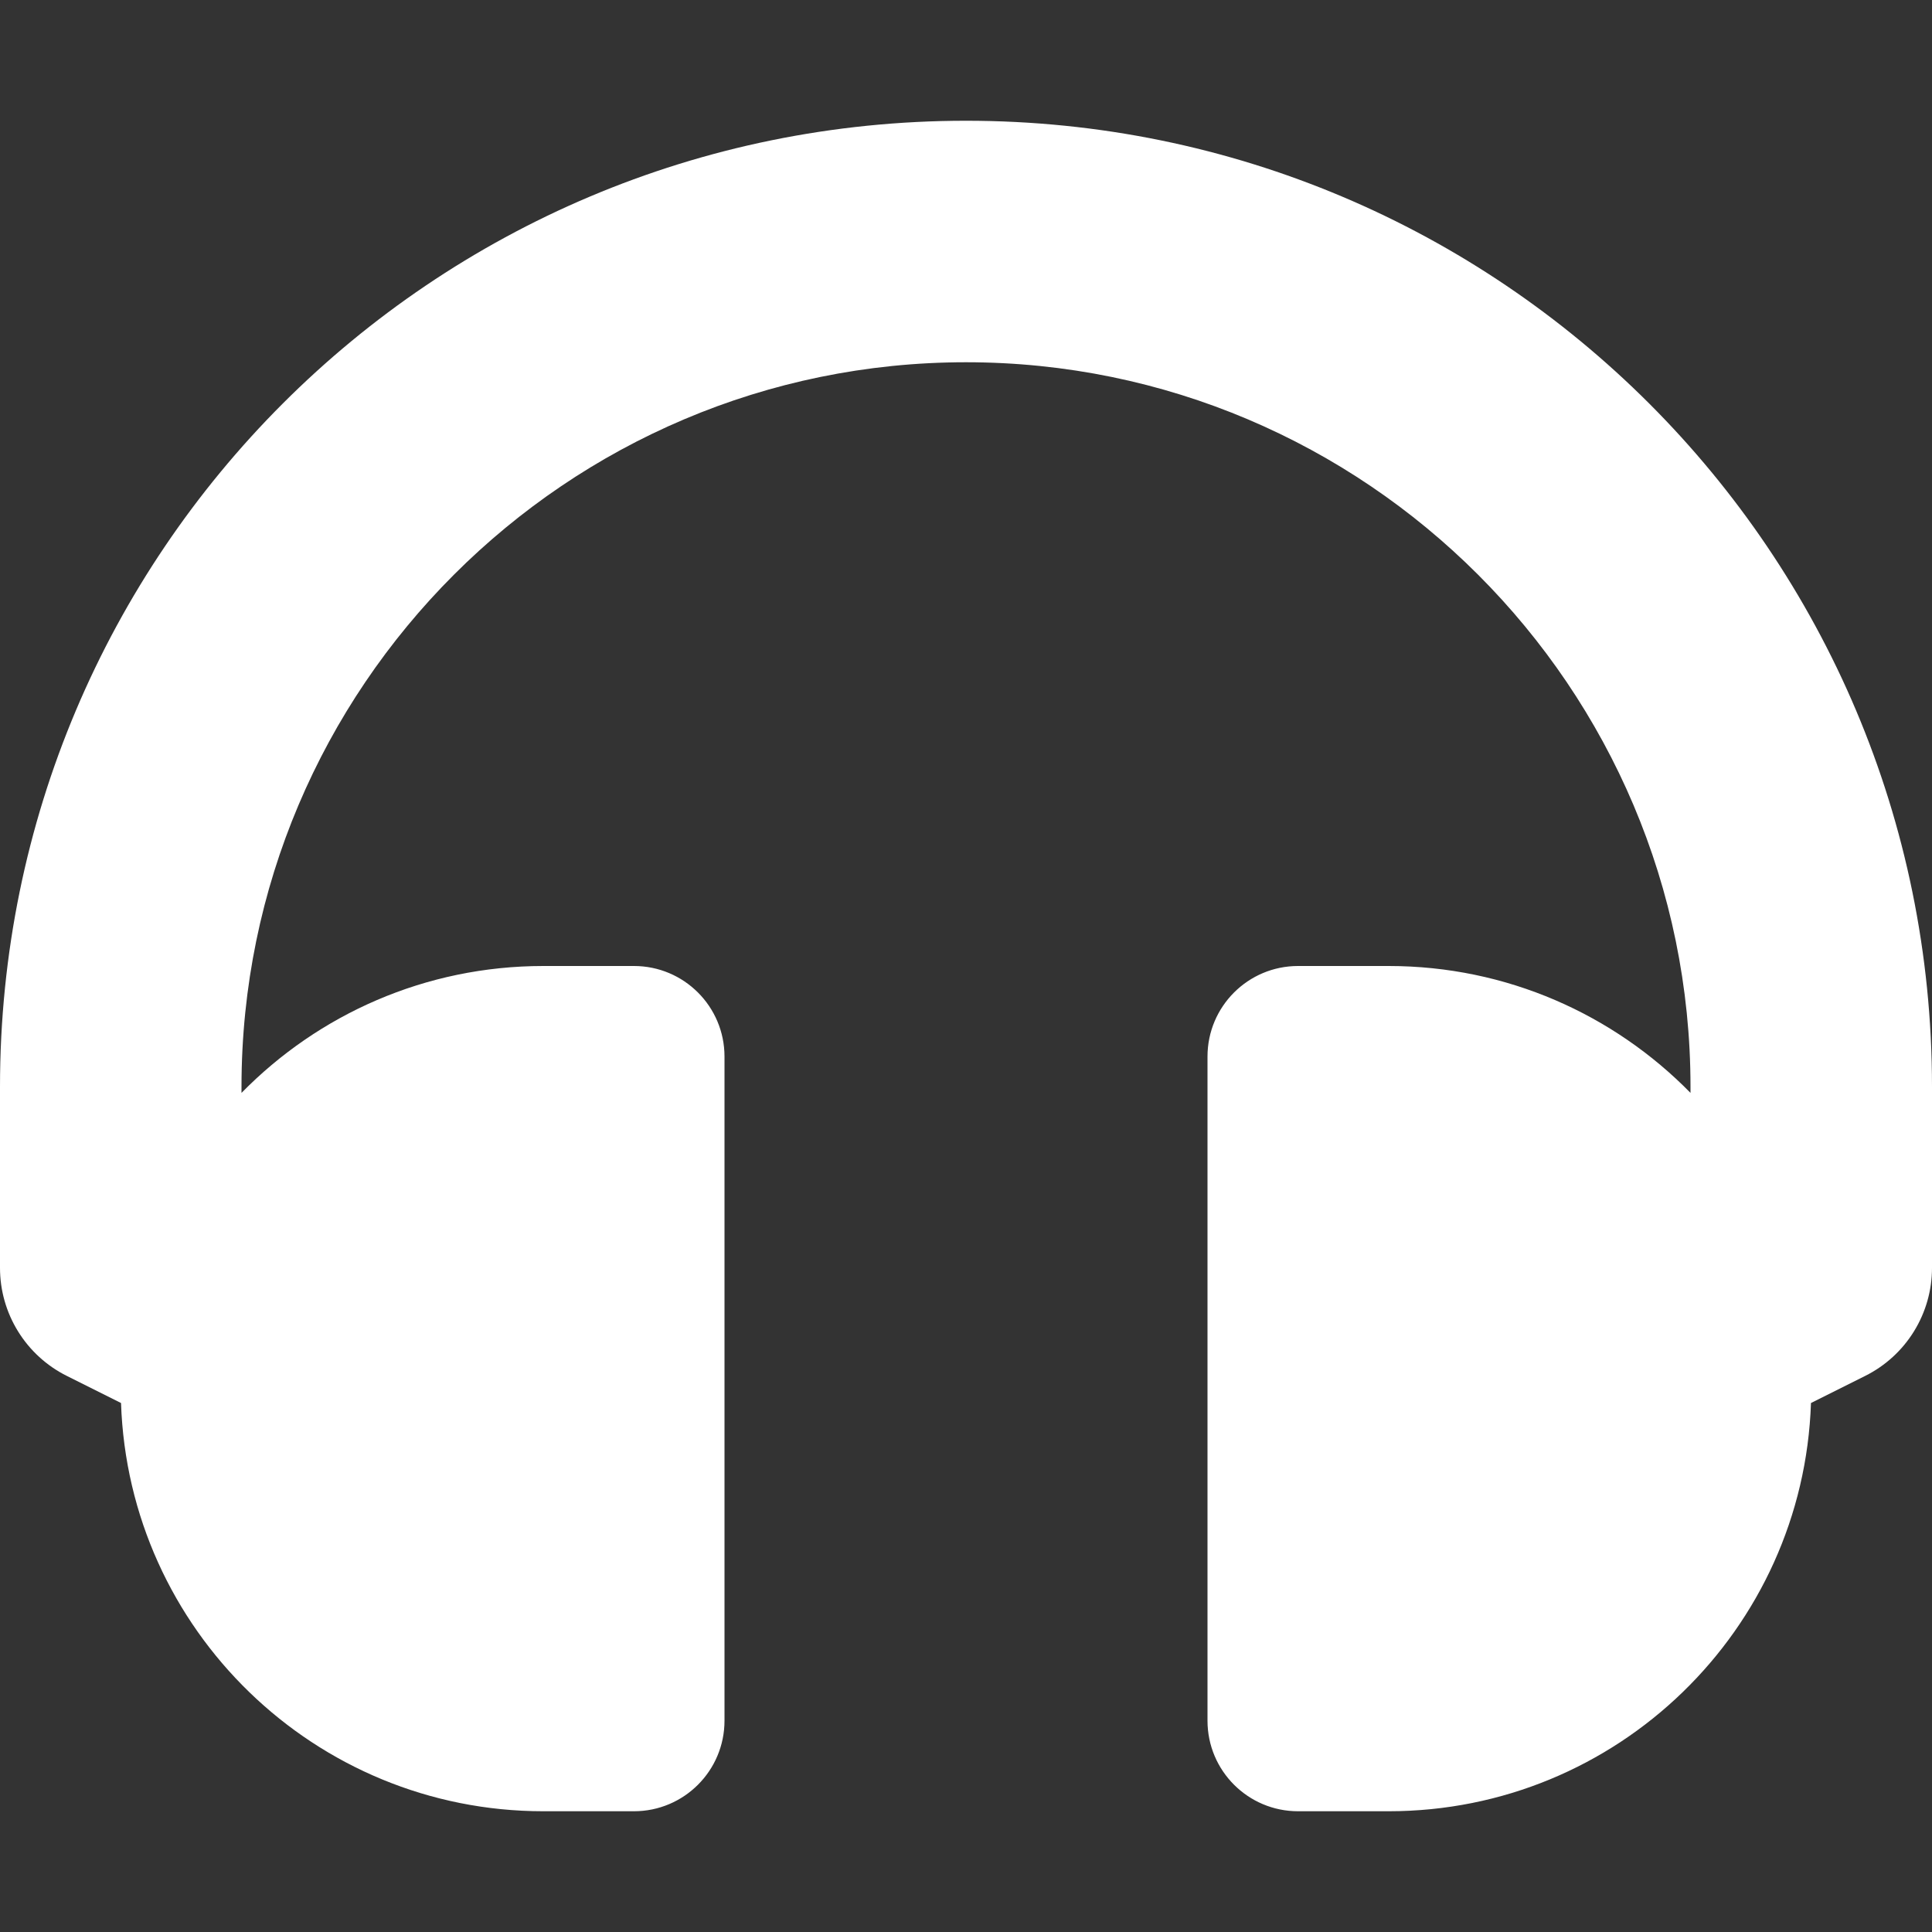 <svg width="140" height="140" viewBox="0 0 140 140" fill="none" xmlns="http://www.w3.org/2000/svg">
<rect x="0" y="0" width="140" height="140" fill="#333333" stroke="none"/>
<g clip-path="url(#clip0_26_8)">
<path d="M70 8.75C31.314 8.75 7.26753e-10 40.057 7.26753e-10 78.75V91.875C-2.09393e-05 93.5 0.452 95.093 1.307 96.475C2.161 97.858 3.383 98.975 4.837 99.701L8.77 101.668C9.32 118.098 22.81 131.25 39.375 131.25H45.938C49.562 131.25 52.5 128.312 52.5 124.688V76.562C52.5 72.938 49.562 70 45.938 70H39.375C30.805 70 23.059 73.522 17.5 79.195V78.75C17.5 49.801 41.051 26.25 70 26.25C98.949 26.25 122.5 49.801 122.5 78.75V79.195C116.941 73.522 109.195 70 100.625 70H94.062C90.438 70 87.5 72.938 87.5 76.562V124.688C87.5 128.312 90.438 131.25 94.062 131.25H100.625C117.19 131.25 130.68 118.098 131.23 101.668L135.163 99.701C136.616 98.975 137.839 97.858 138.693 96.475C139.547 95.093 140 93.5 140 91.875V78.75C140 40.064 108.692 8.75 70 8.75Z" fill="#fff"/>
</g>
<defs>
<clipPath id="clip0_26_8">
<rect width="140" height="140" fill="white"/>
</clipPath>
</defs>
</svg>
